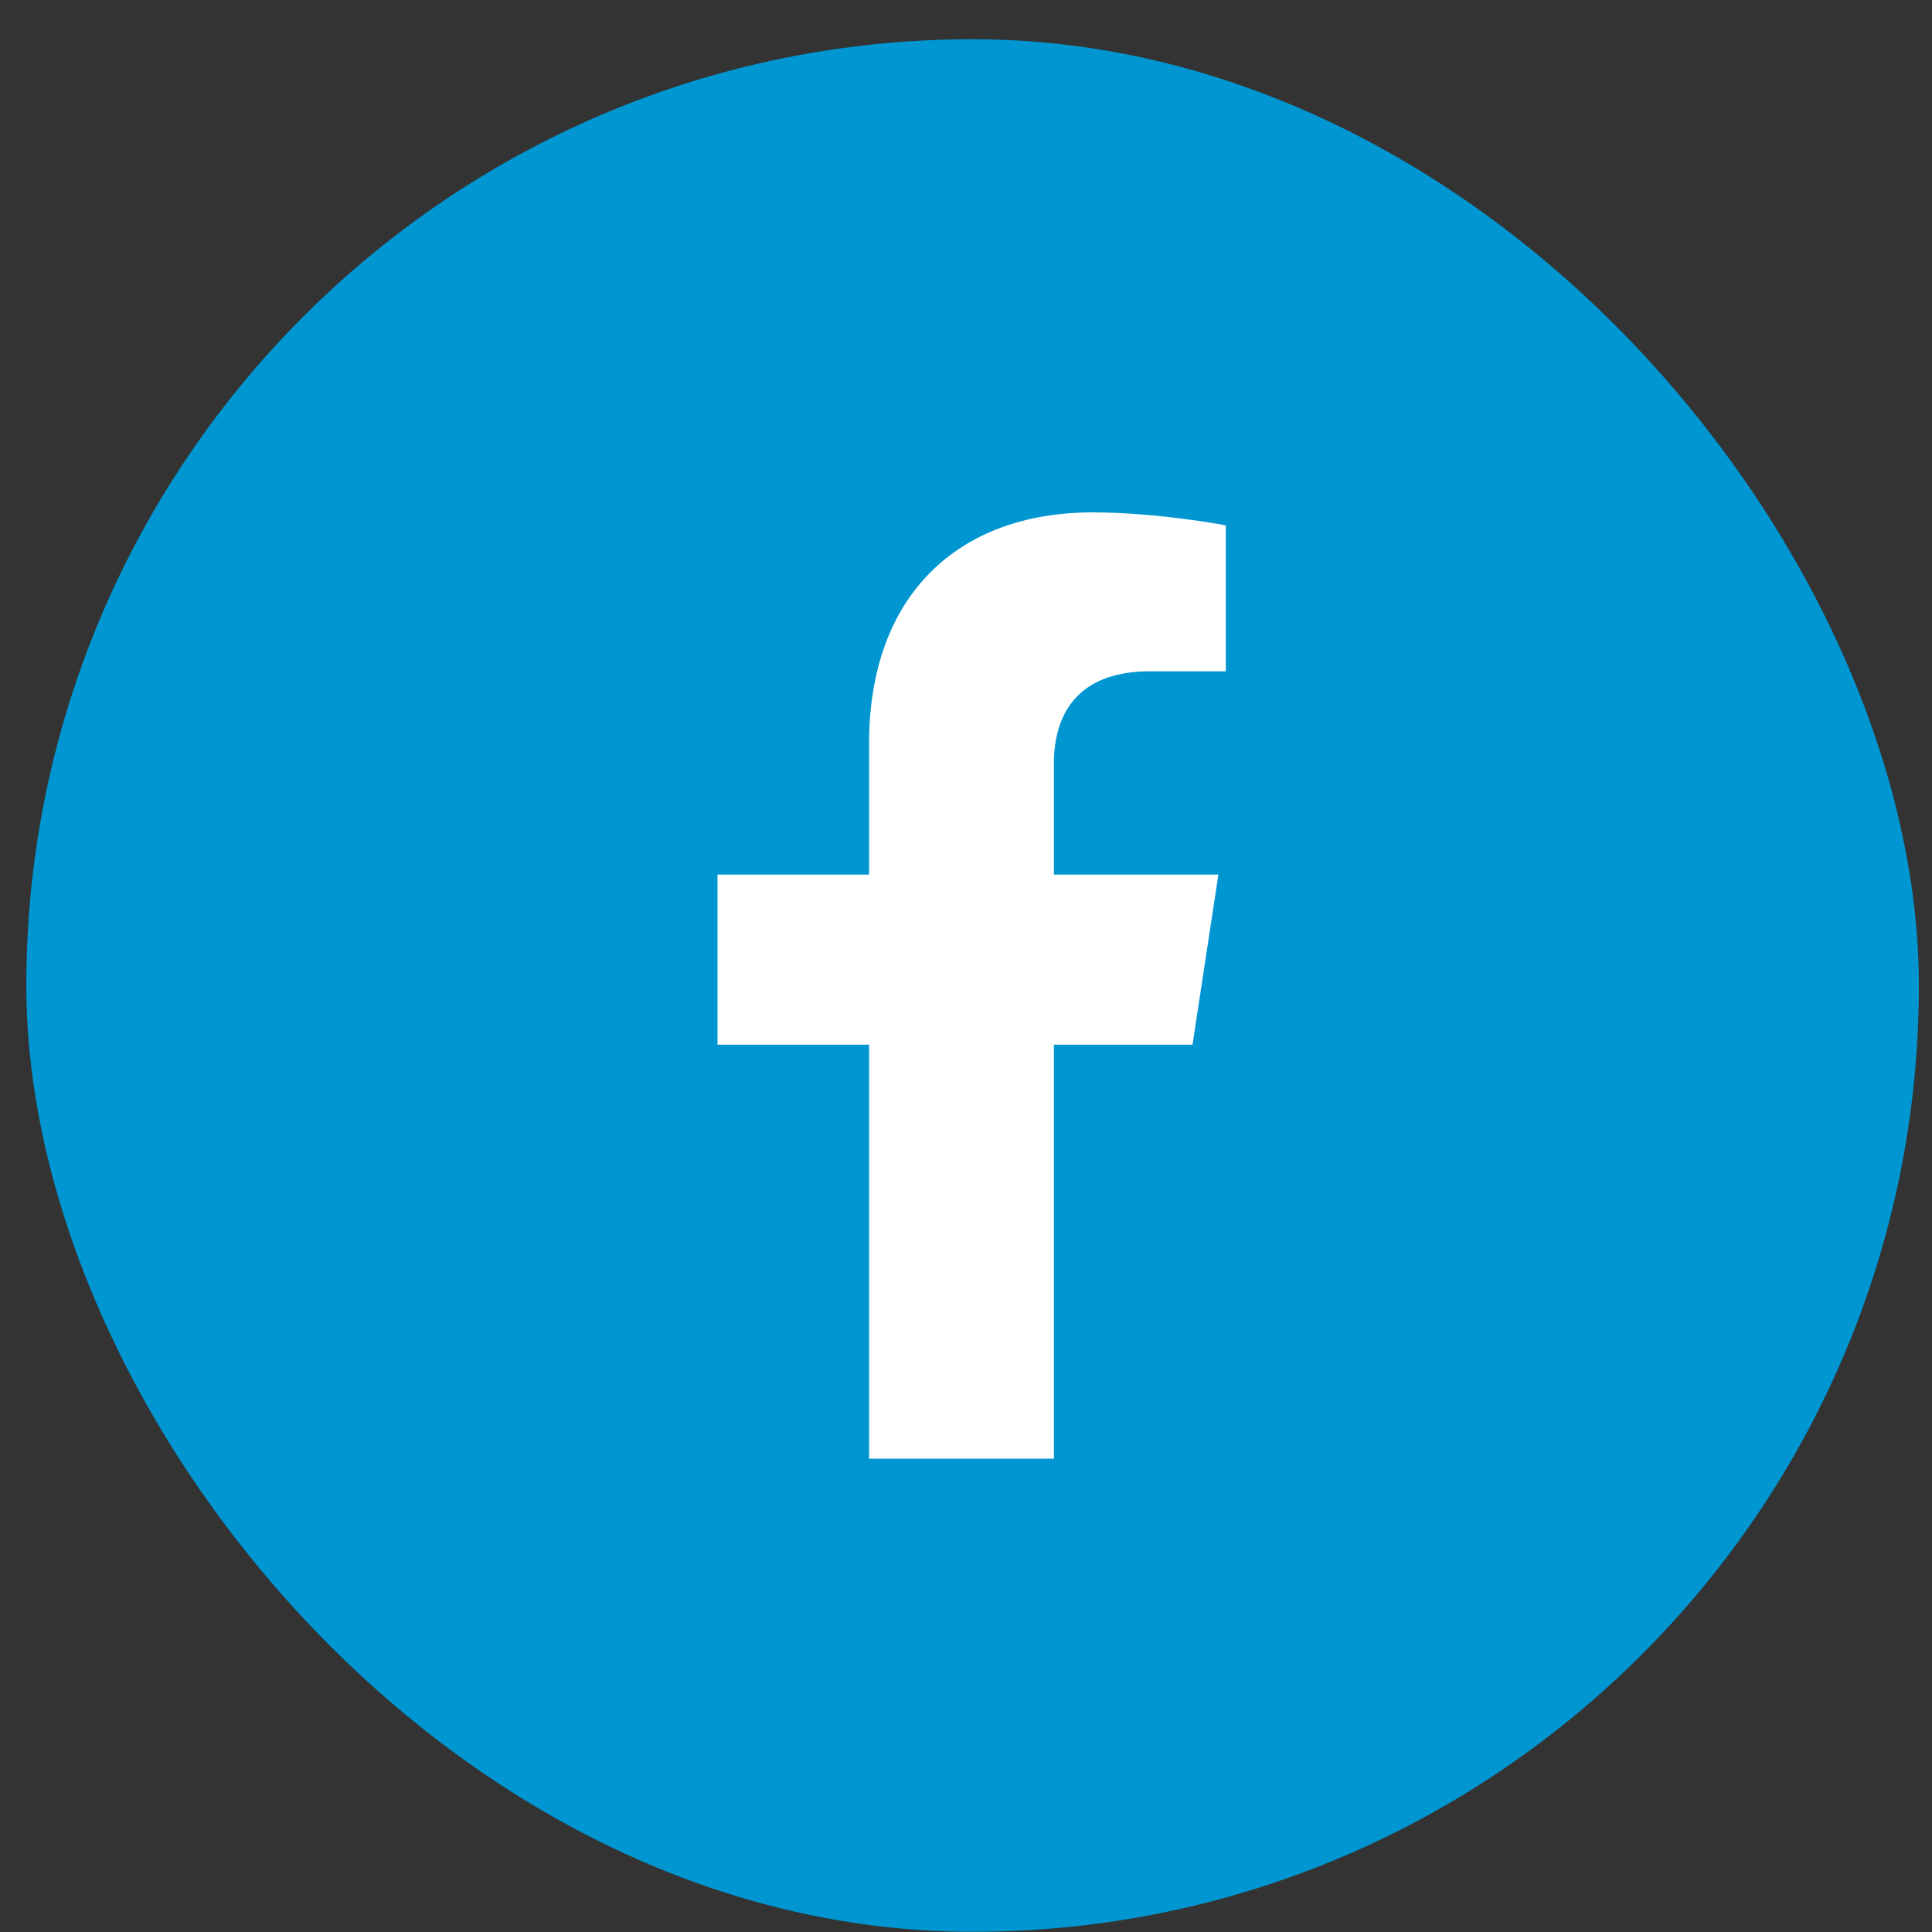 <svg width="49" height="49" viewBox="0 0 49 49" fill="none" xmlns="http://www.w3.org/2000/svg">
<rect x="0" y="0" width="49" height="49" fill="#333333" stroke="none"/>
<rect x="1.167" y="1.495" width="47" height="47" rx="23.5" fill="#0096D1"/>
<path d="M30.245 26.495L30.901 22.182H26.729V19.37C26.729 18.151 27.292 17.026 29.167 17.026H31.089V13.323C31.089 13.323 29.354 12.995 27.714 12.995C24.292 12.995 22.042 15.104 22.042 18.854V22.182H18.198V26.495H22.042V36.995H26.729V26.495H30.245Z" fill="white"/>
<rect x="1.167" y="1.495" width="47" height="47" rx="23.5" stroke="#0096D1"/>
</svg>
